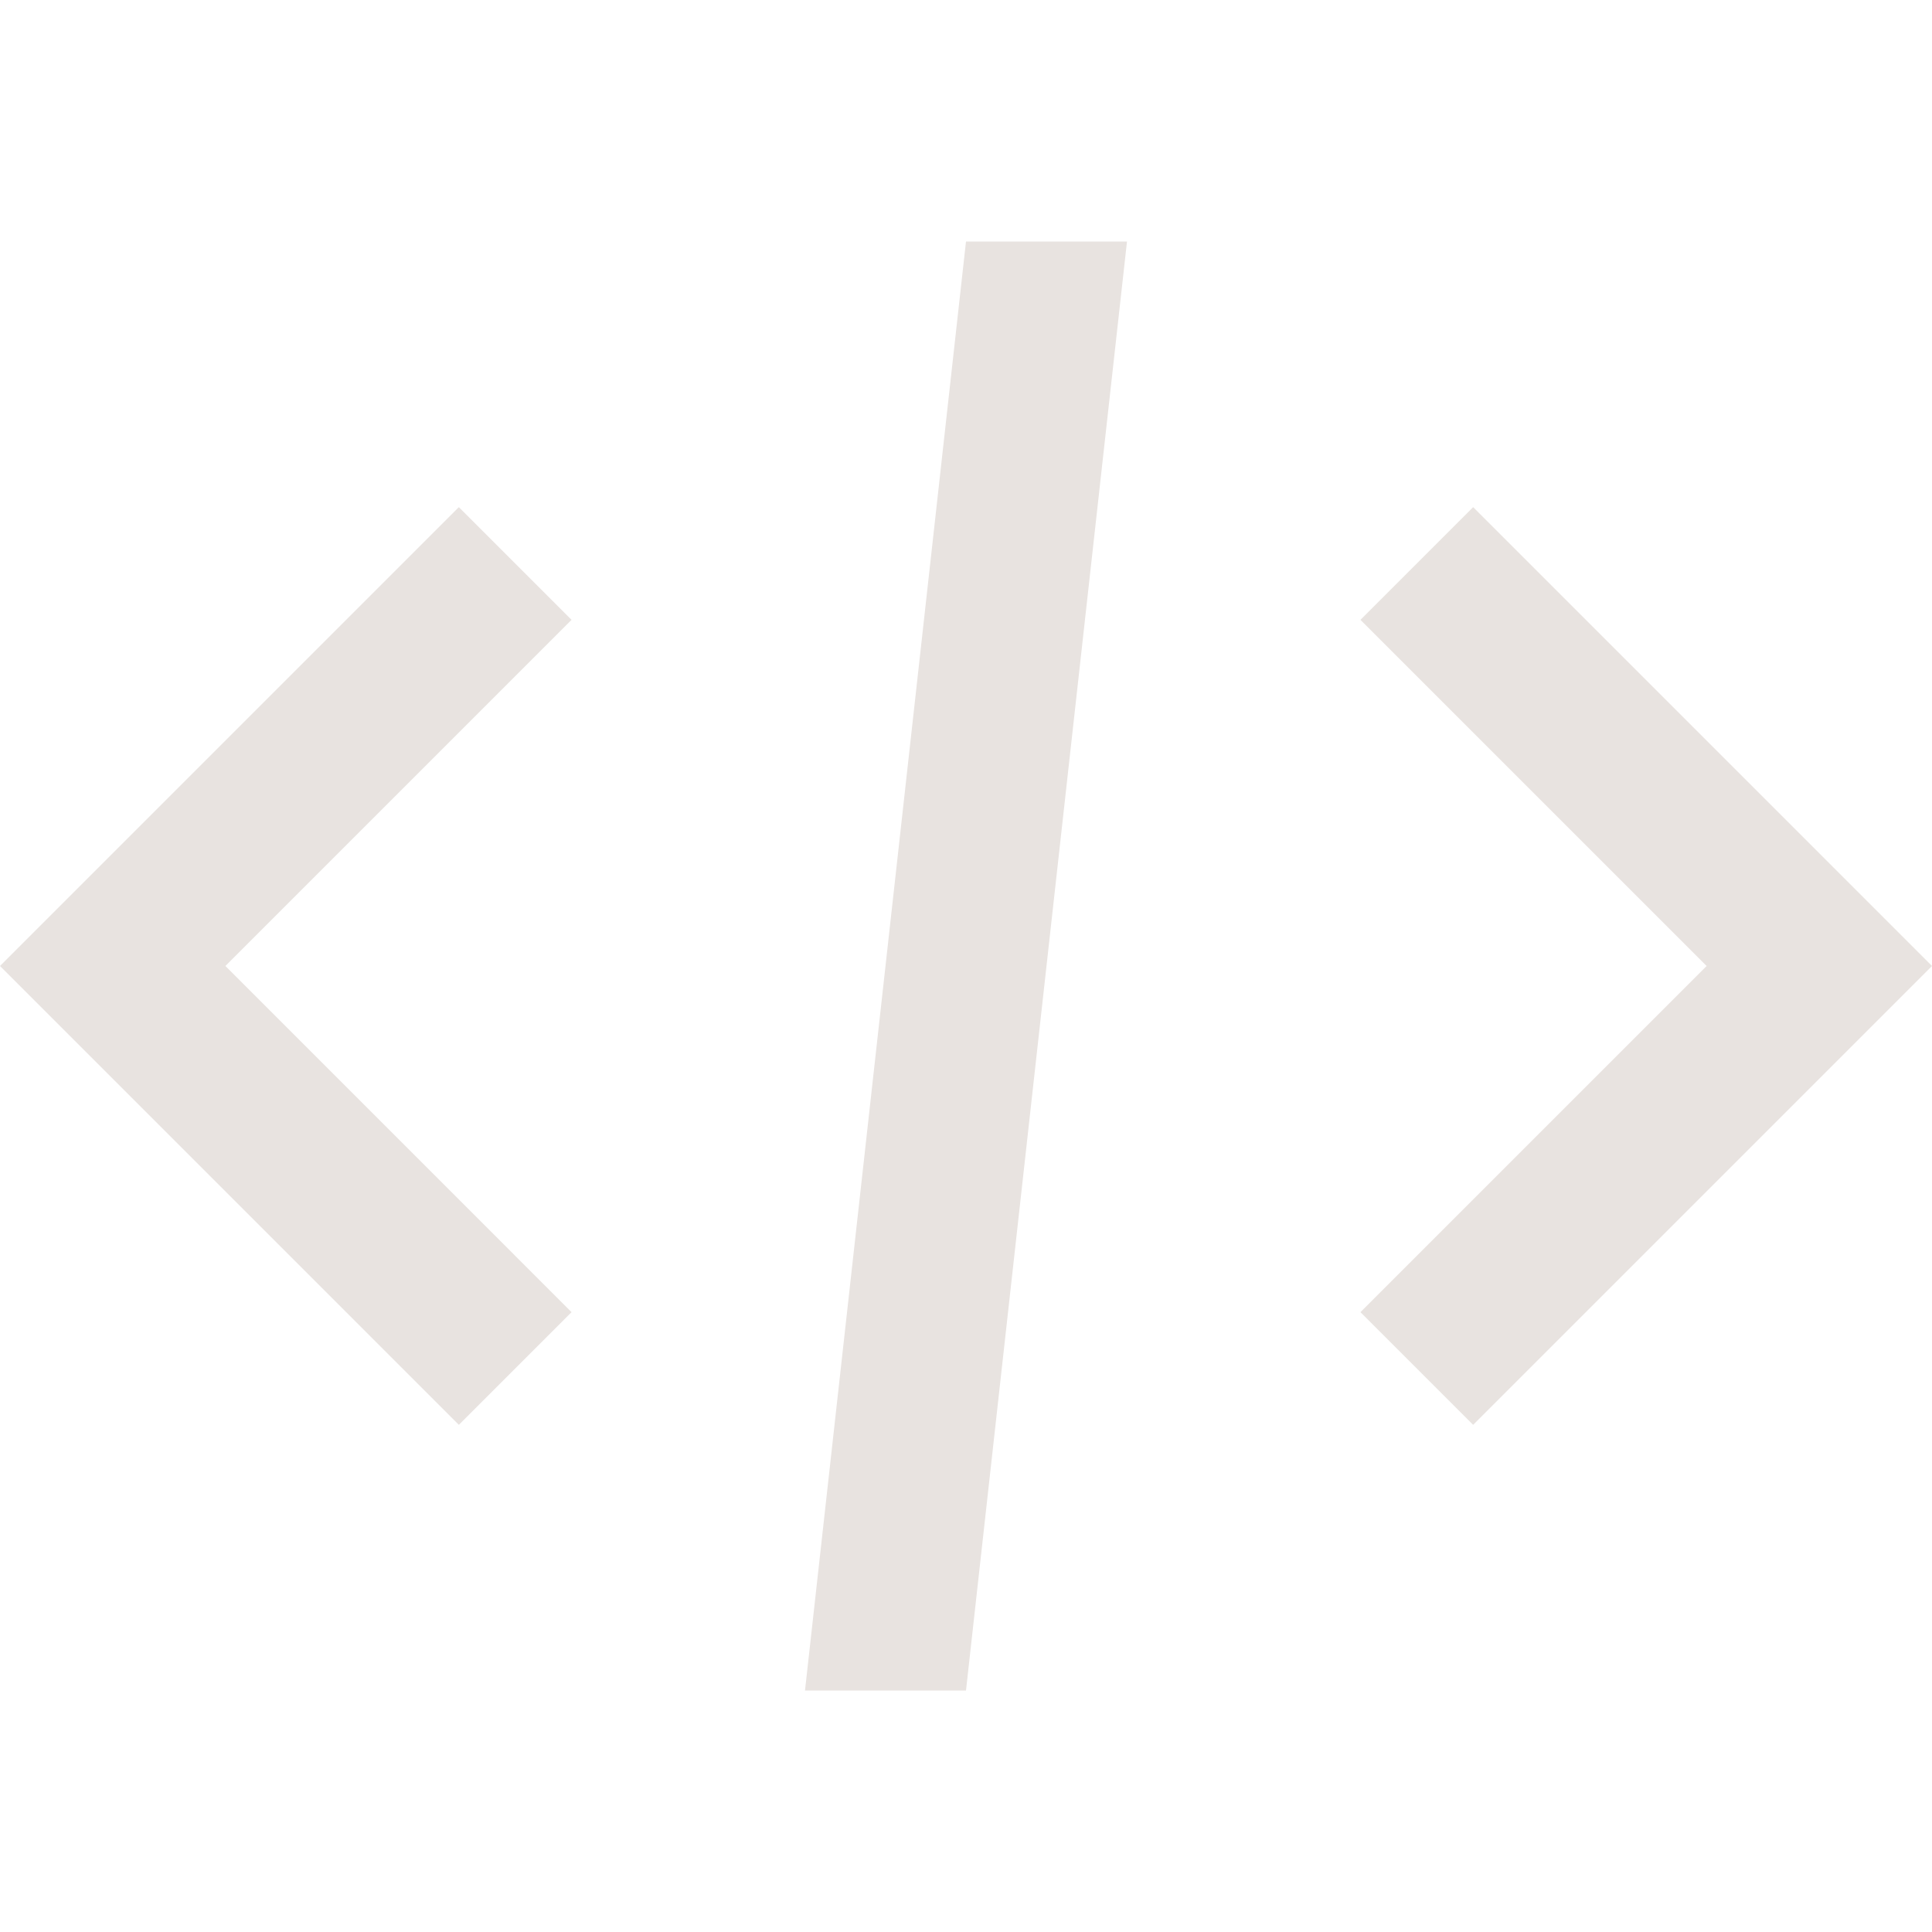 <?xml version="1.0" encoding="utf-8"?>
<!-- Generator: Adobe Illustrator 25.4.1, SVG Export Plug-In . SVG Version: 6.00 Build 0)  -->
<svg version="1.1" id="Camada_1" xmlns="http://www.w3.org/2000/svg" xmlns:xlink="http://www.w3.org/1999/xlink" x="0px" y="0px"
	 viewBox="0 0 24 24" style="enable-background:new 0 0 24 24;" xml:space="preserve">
<style type="text/css">
	.st0{fill:#E8E3E0;}
</style>
<g>
	<path class="st0" d="M12,3l-2,18h2l2-18H12z M5.7,6.3L0,12l5.7,5.7l1.4-1.4L2.8,12l4.3-4.3L5.7,6.3z M18.3,6.3l-1.4,1.4l4.3,4.3
		l-4.3,4.3l1.4,1.4L24,12L18.3,6.3z"/>
</g>
</svg>
